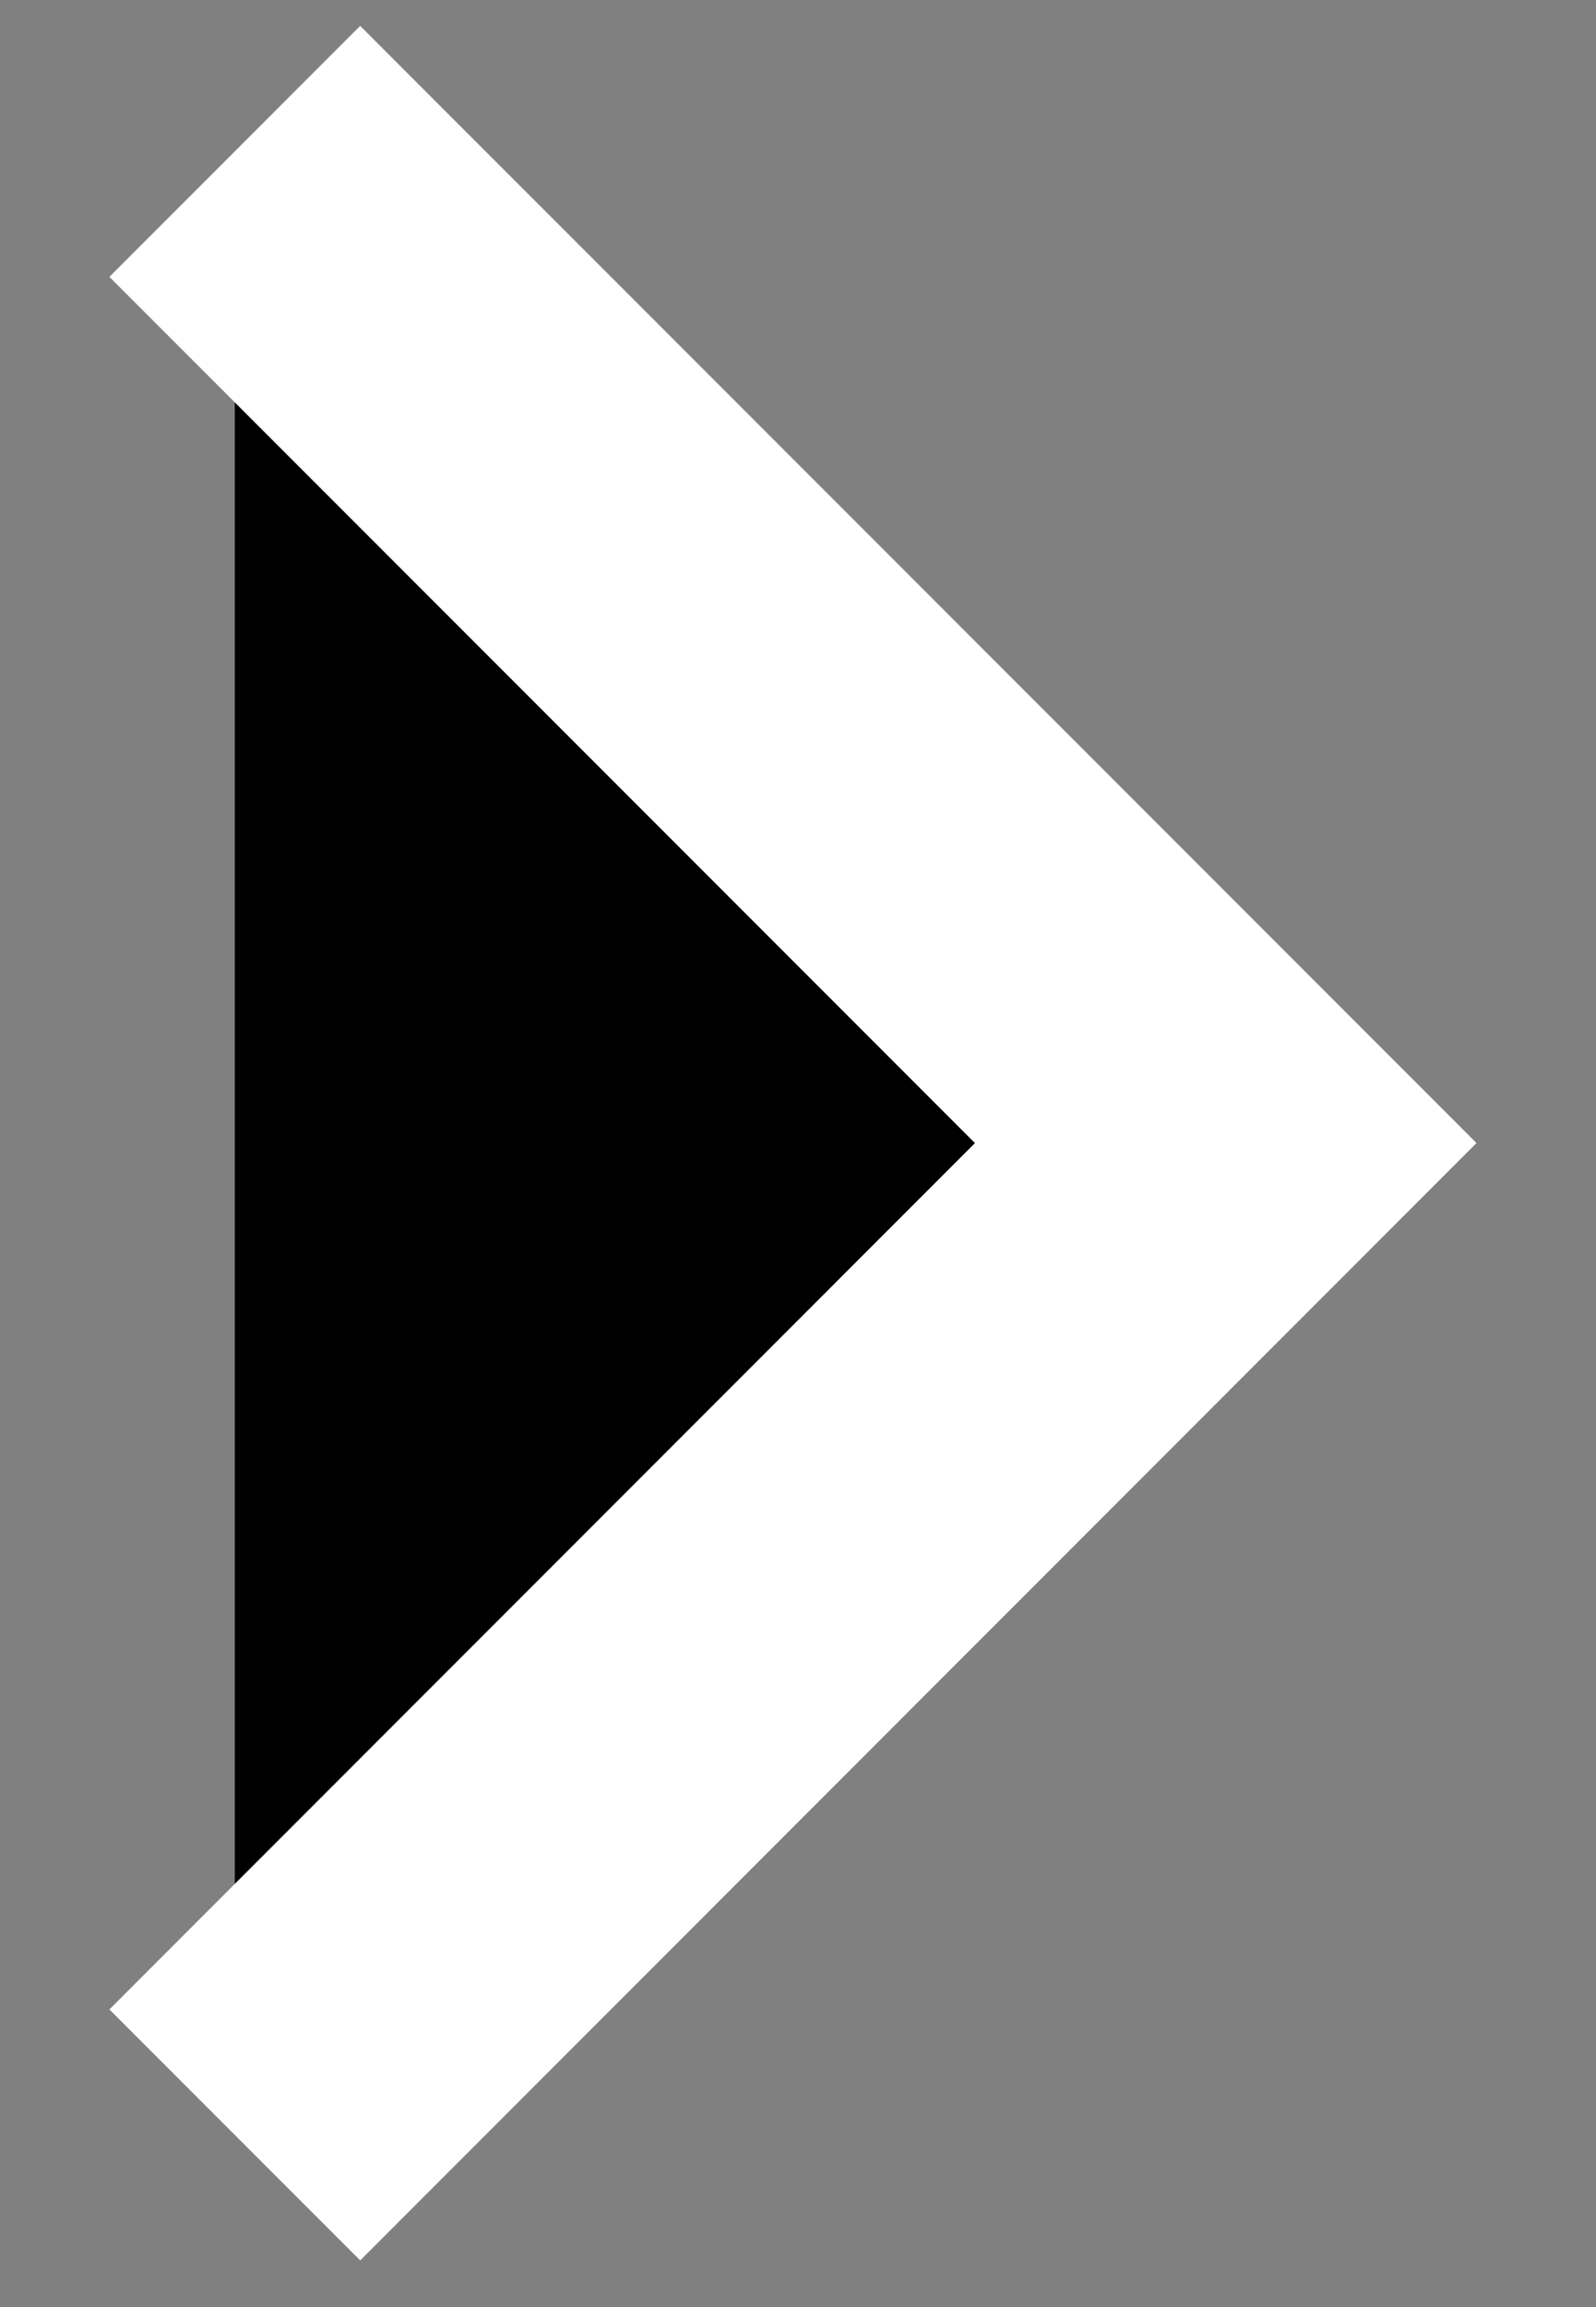<svg width="9" height="13" viewBox="0 0 9 13"  xmlns="http://www.w3.org/2000/svg">
<rect x="0" y="0" width="9" height="13" fill="#808080" stroke="none"/>
<path d="M1.324 0.853L6.912 6.441L1.324 12.03" stroke="white" stroke-width="2"/>
</svg>
